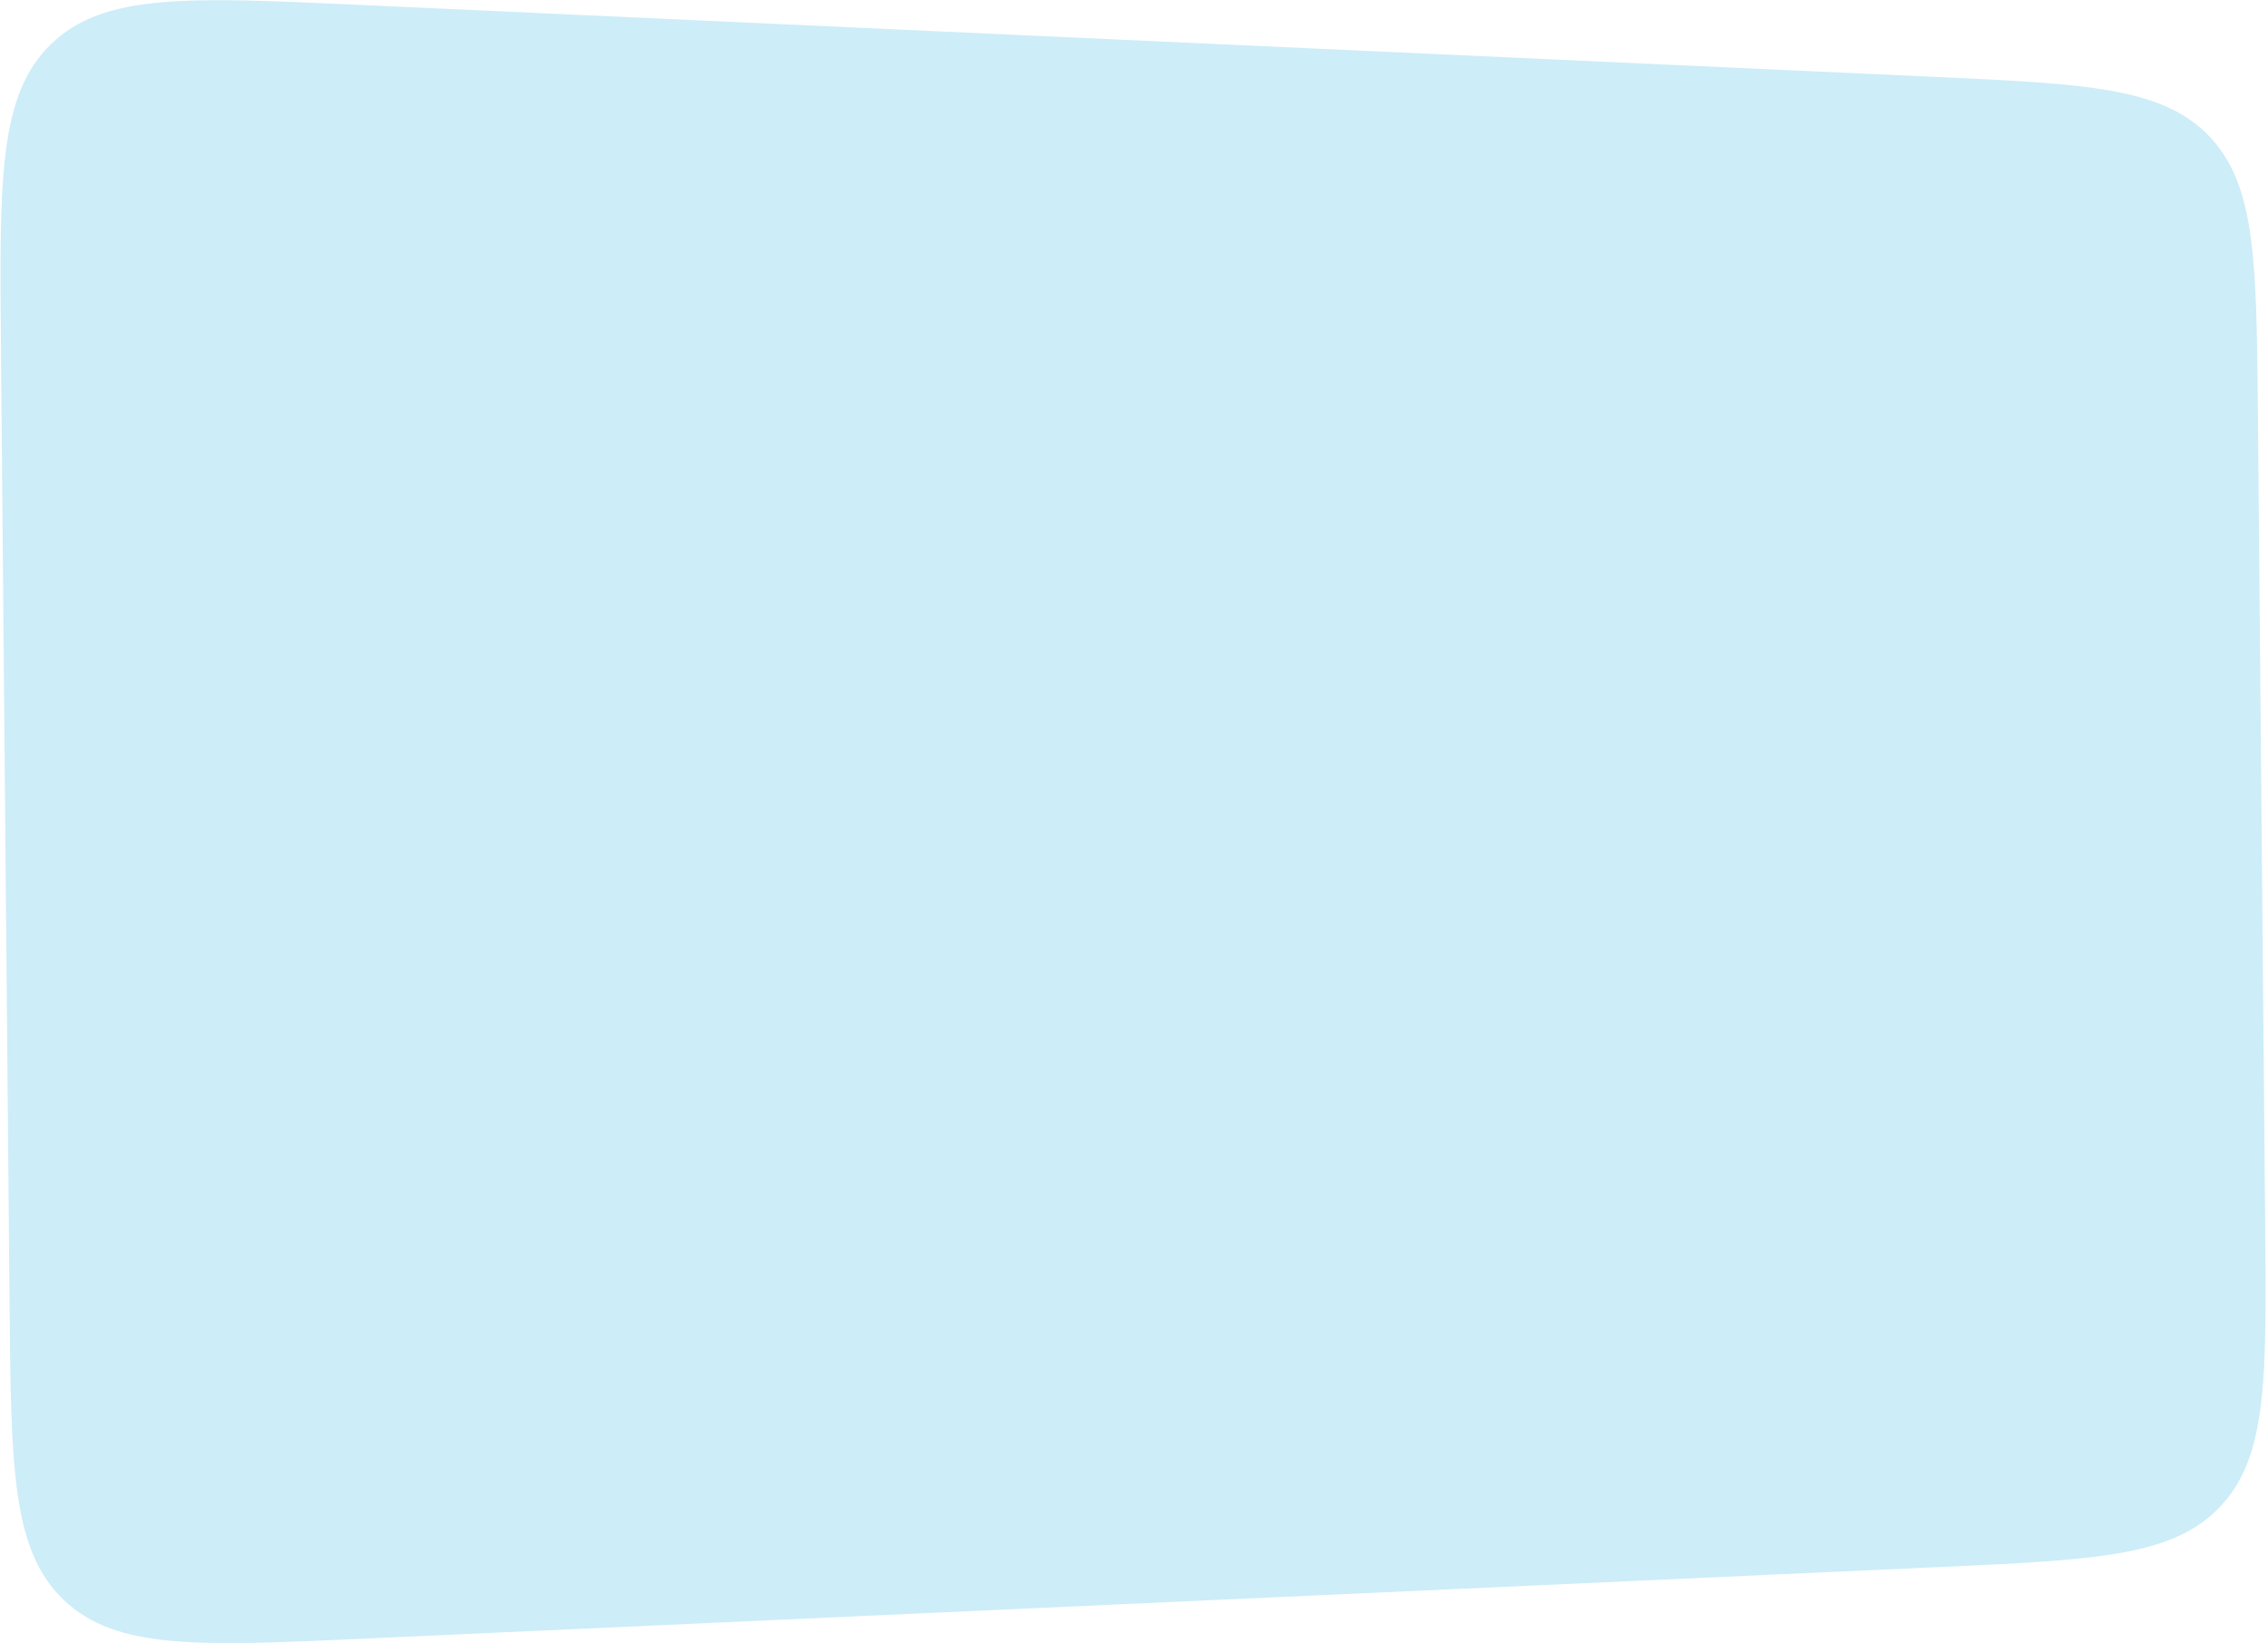 <svg width="882" height="639" viewBox="0 0 882 639" fill="none" xmlns="http://www.w3.org/2000/svg">
<path d="M880.904 476.301C881.444 536.481 881.714 566.571 863.399 585.91C845.084 605.25 815.024 606.617 754.904 609.35L141.698 637.228C77.433 640.149 45.301 641.61 24.938 622.325C4.575 603.041 4.286 570.877 3.708 506.549L0.372 134.884C-0.215 69.48 -0.509 36.778 19.939 17.068C40.386 -2.643 73.055 -1.15 138.393 1.837L752.102 29.887C811.224 32.589 840.785 33.94 859.029 52.866C877.273 71.792 877.538 101.383 878.069 160.564L880.904 476.301Z" fill="#CDEDF8"/>
</svg>
